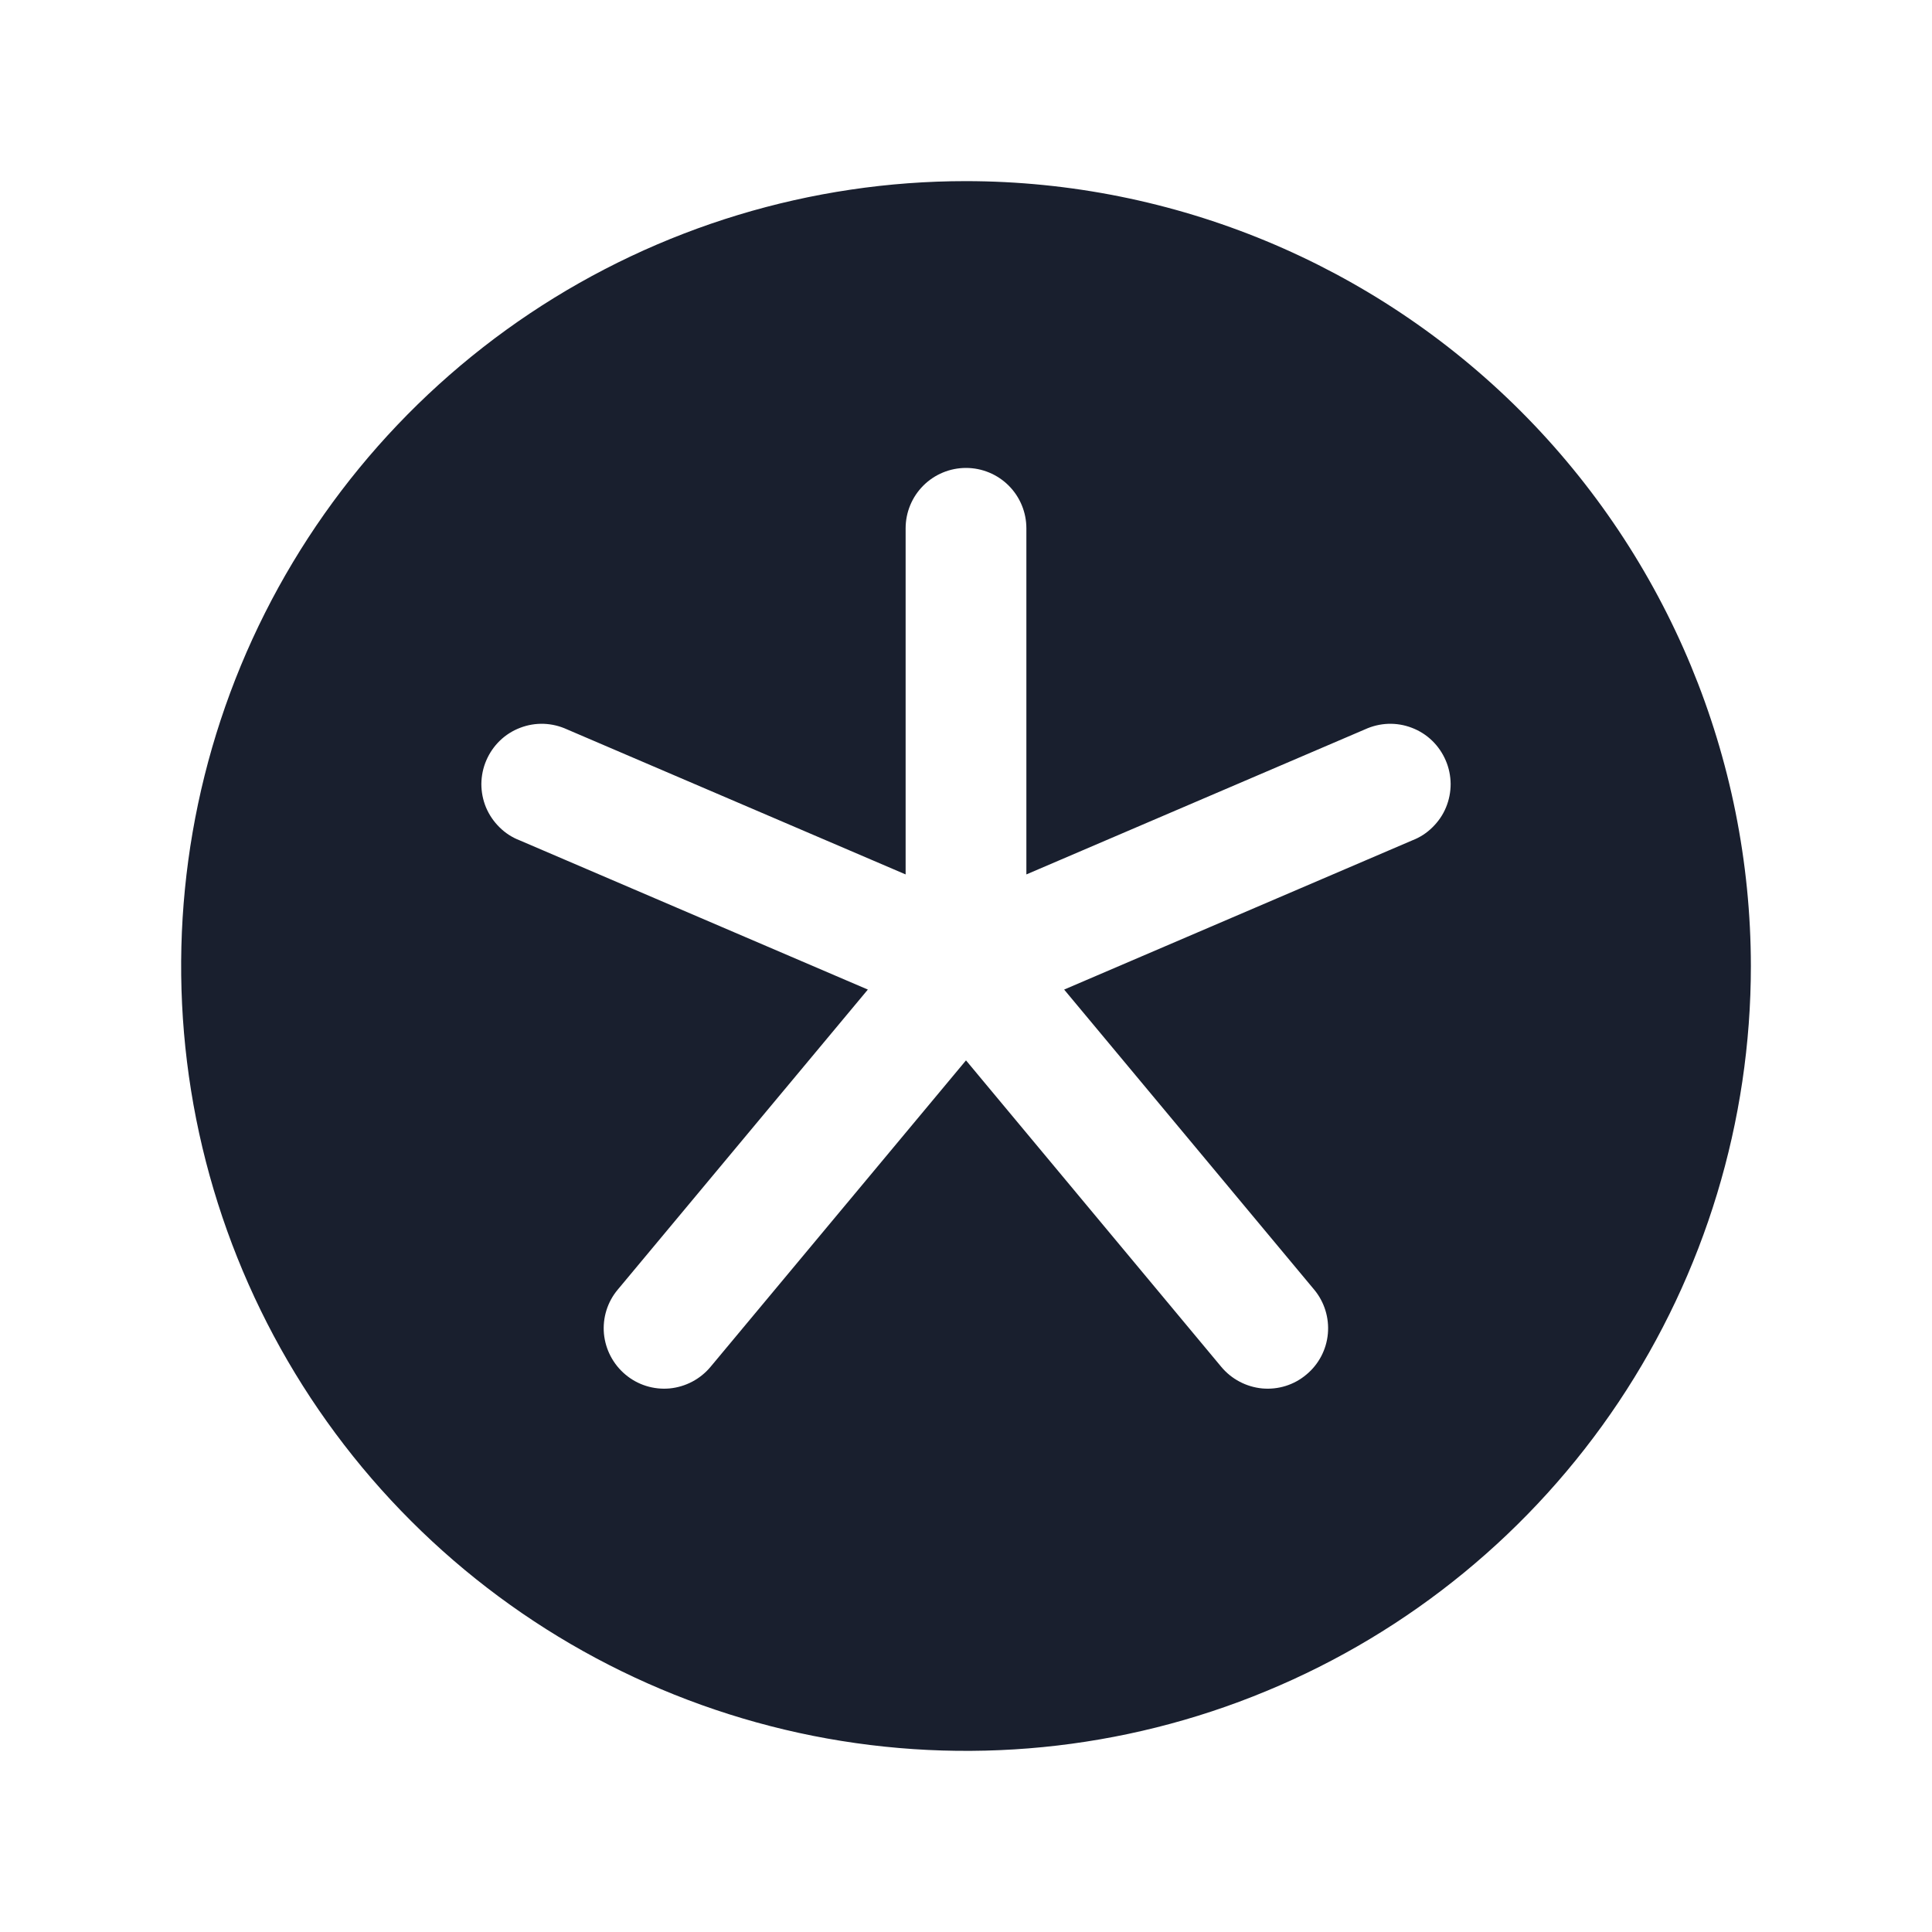 <svg width="20" height="20" viewBox="0 0 20 20" fill="none" xmlns="http://www.w3.org/2000/svg">
<path d="M10 1.875C8.393 1.875 6.822 2.352 5.486 3.244C4.15 4.137 3.108 5.406 2.493 6.891C1.879 8.375 1.718 10.009 2.031 11.585C2.345 13.161 3.118 14.609 4.255 15.745C5.391 16.881 6.839 17.655 8.415 17.969C9.991 18.282 11.625 18.122 13.109 17.506C14.594 16.892 15.863 15.85 16.756 14.514C17.648 13.178 18.125 11.607 18.125 10C18.123 7.846 17.266 5.781 15.743 4.257C14.22 2.734 12.154 1.877 10 1.875ZM14.621 8.699L11.016 10.244L13.604 13.35C13.71 13.477 13.761 13.642 13.746 13.807C13.731 13.972 13.651 14.124 13.523 14.23C13.396 14.337 13.232 14.388 13.066 14.373C12.901 14.357 12.749 14.277 12.643 14.15L10 10.977L7.355 14.15C7.249 14.277 7.097 14.357 6.932 14.373C6.767 14.388 6.602 14.337 6.475 14.23C6.348 14.124 6.268 13.972 6.252 13.807C6.237 13.642 6.288 13.477 6.395 13.35L8.984 10.244L5.379 8.699C5.301 8.669 5.23 8.623 5.171 8.564C5.111 8.505 5.064 8.436 5.031 8.358C4.999 8.281 4.983 8.198 4.983 8.115C4.984 8.031 5.001 7.948 5.034 7.872C5.067 7.795 5.115 7.725 5.175 7.667C5.235 7.609 5.306 7.564 5.385 7.534C5.463 7.504 5.546 7.49 5.63 7.493C5.713 7.496 5.795 7.516 5.871 7.551L9.375 9.052V5.469C9.375 5.303 9.441 5.144 9.558 5.027C9.675 4.91 9.834 4.844 10 4.844C10.166 4.844 10.325 4.91 10.442 5.027C10.559 5.144 10.625 5.303 10.625 5.469V9.052L14.129 7.551C14.205 7.516 14.287 7.496 14.37 7.493C14.454 7.49 14.537 7.504 14.615 7.534C14.694 7.564 14.765 7.609 14.825 7.667C14.885 7.725 14.933 7.795 14.966 7.872C14.999 7.948 15.016 8.031 15.017 8.115C15.017 8.198 15.001 8.281 14.969 8.358C14.937 8.436 14.889 8.505 14.829 8.564C14.77 8.623 14.699 8.669 14.621 8.699Z" fill="#191F2E"/>
</svg>
